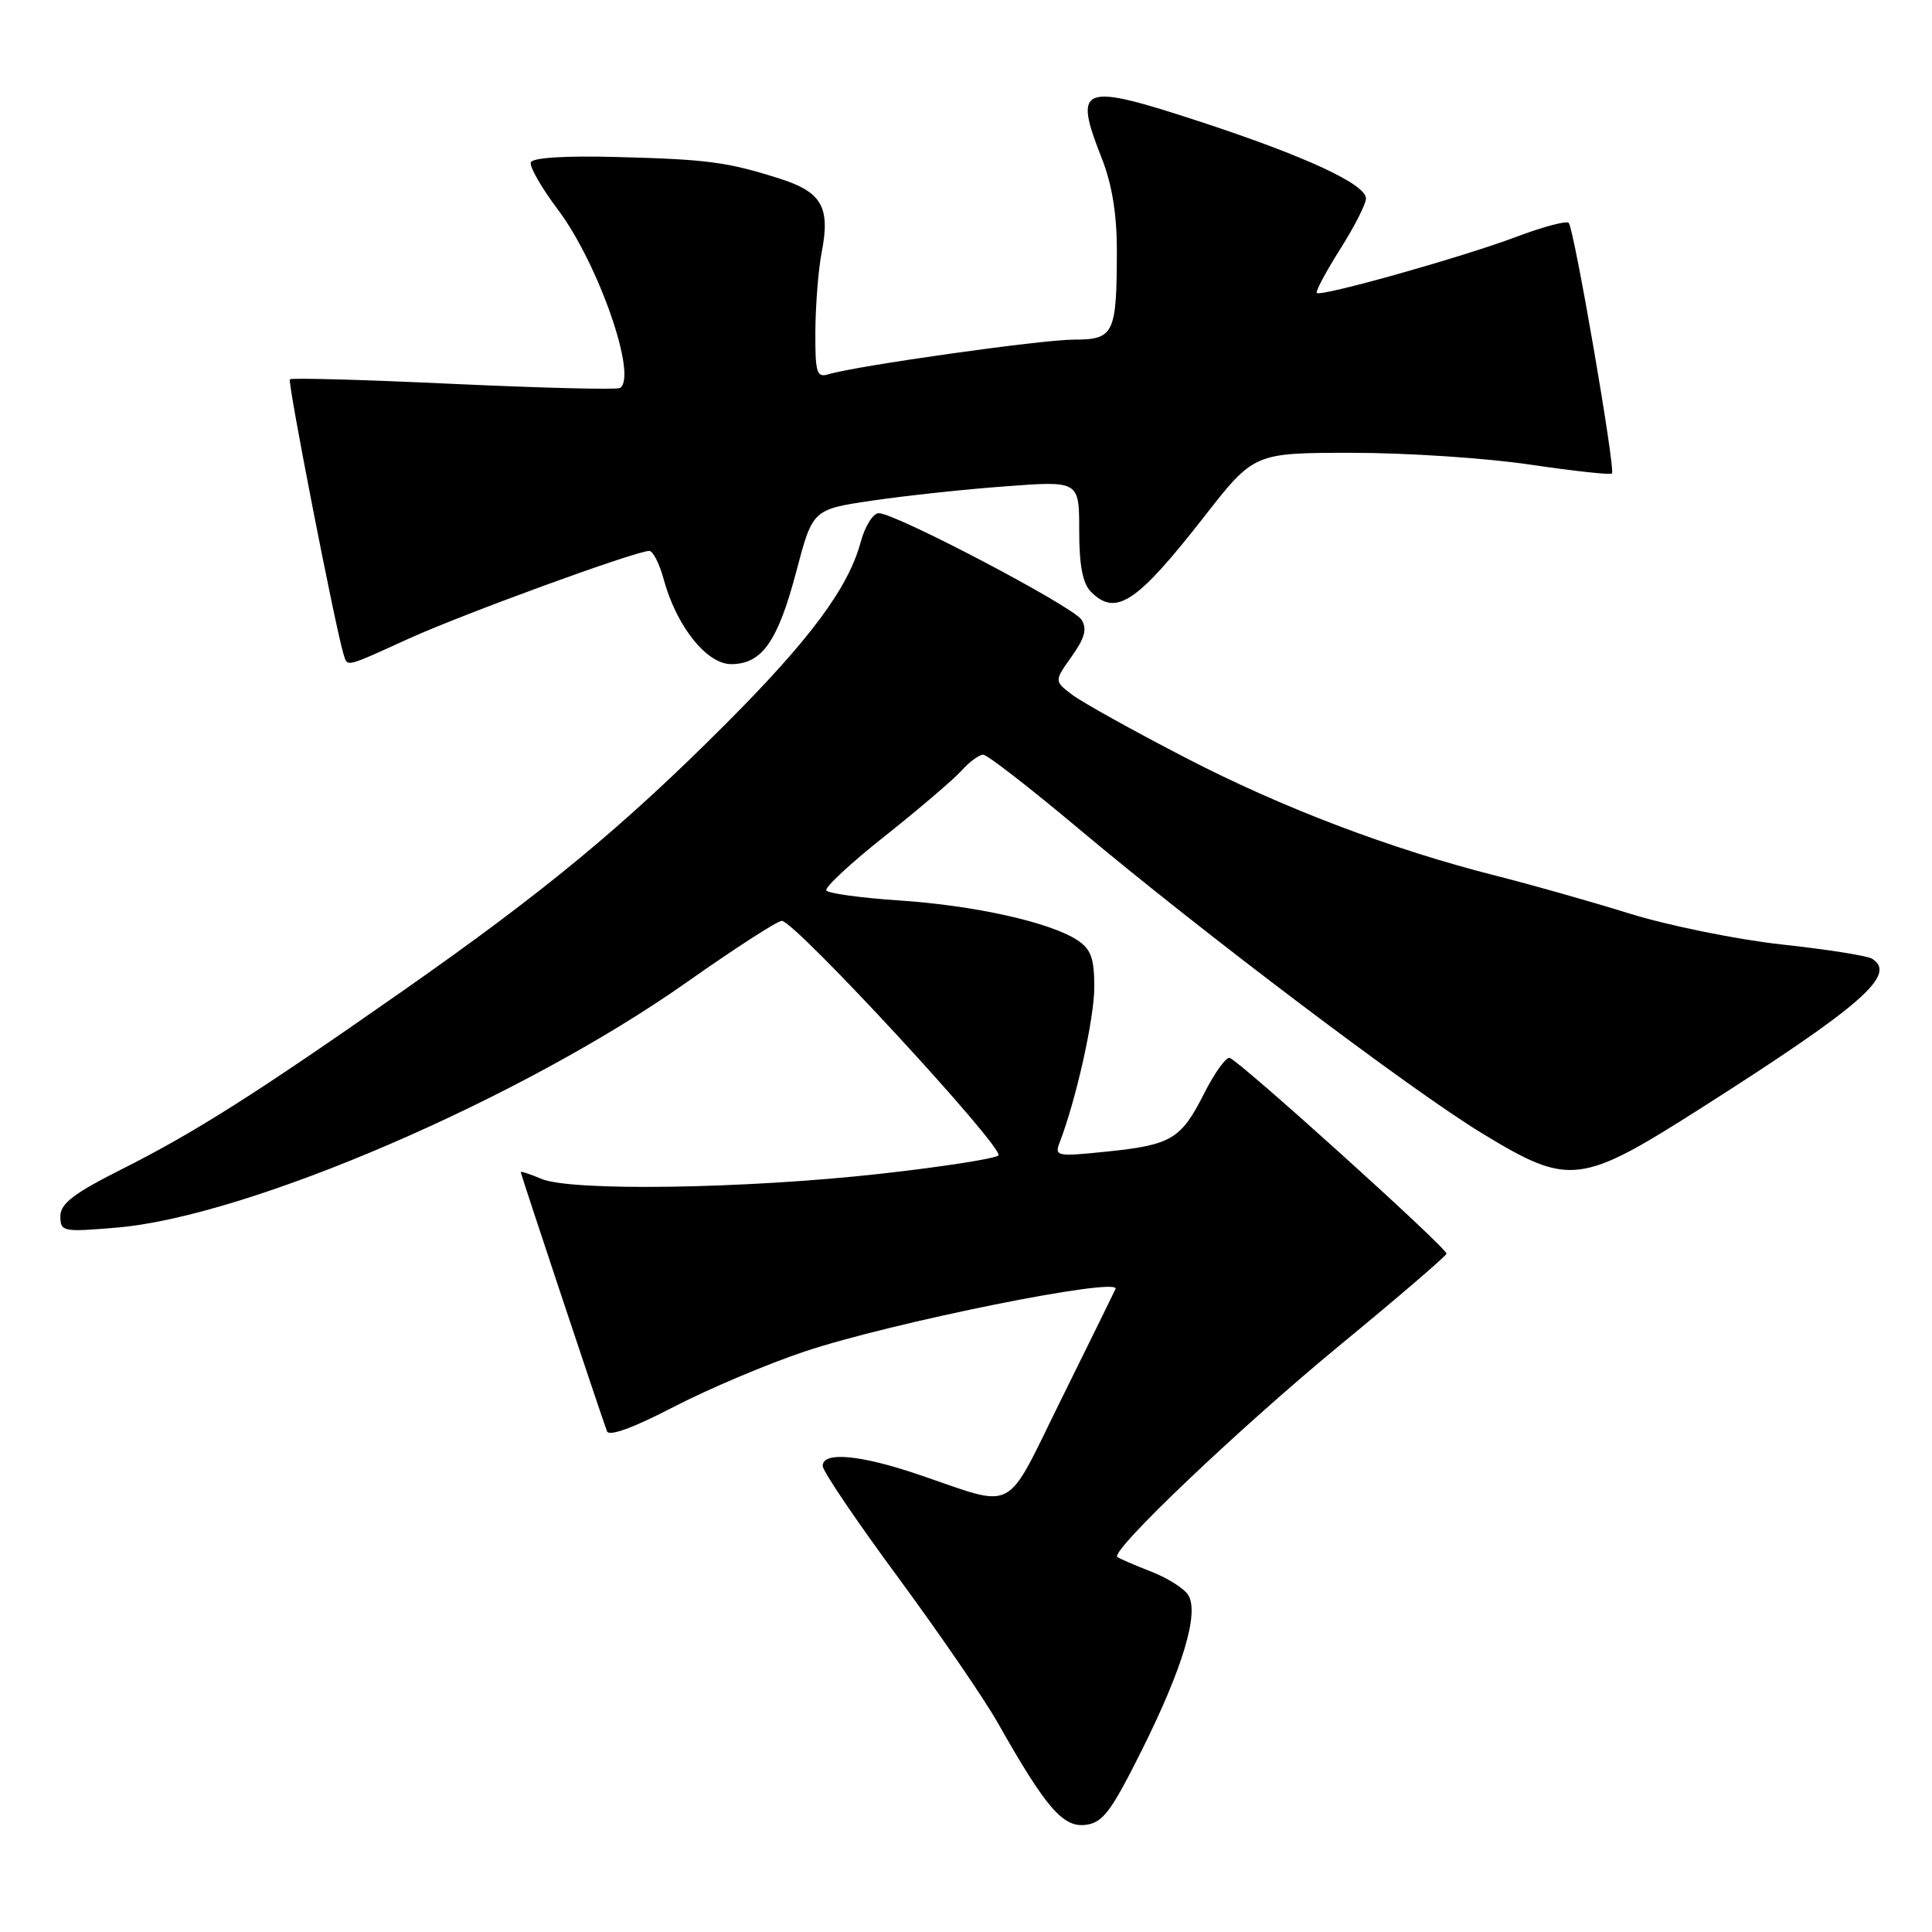 <?xml version="1.0" encoding="UTF-8" standalone="no"?>
<!DOCTYPE svg PUBLIC "-//W3C//DTD SVG 1.1//EN" "http://www.w3.org/Graphics/SVG/1.1/DTD/svg11.dtd" >
<svg xmlns="http://www.w3.org/2000/svg" xmlns:xlink="http://www.w3.org/1999/xlink" version="1.1" viewBox="0 0 256 256">
 <g >
 <path fill="currentColor"
d=" M 151.25 232.00 C 156.74 221.02 158.93 213.70 157.44 211.34 C 156.89 210.47 154.66 209.06 152.47 208.22 C 150.29 207.37 148.30 206.51 148.05 206.31 C 147.09 205.52 164.21 189.23 177.50 178.28 C 185.20 171.94 191.58 166.47 191.67 166.12 C 191.85 165.48 164.46 140.75 162.95 140.18 C 162.48 140.01 160.95 142.13 159.55 144.90 C 156.47 150.98 155.22 151.72 146.48 152.61 C 140.05 153.27 139.71 153.20 140.40 151.41 C 142.61 145.66 145.00 134.93 145.00 130.79 C 145.00 126.97 144.56 125.76 142.75 124.57 C 139.13 122.21 129.22 119.99 119.21 119.32 C 114.11 118.98 109.73 118.38 109.49 117.99 C 109.25 117.60 112.75 114.34 117.28 110.76 C 121.80 107.17 126.36 103.28 127.40 102.12 C 128.45 100.95 129.74 100.00 130.28 100.00 C 130.81 100.00 136.47 104.39 142.86 109.75 C 159.35 123.59 187.03 144.49 196.38 150.17 C 207.97 157.21 209.36 157.05 225.54 146.74 C 246.74 133.23 251.43 129.12 248.05 127.03 C 247.41 126.64 242.04 125.79 236.12 125.15 C 230.20 124.50 221.11 122.66 215.92 121.05 C 210.74 119.44 202.85 117.21 198.38 116.08 C 184.31 112.52 169.92 107.06 157.00 100.36 C 150.12 96.80 143.42 93.07 142.09 92.07 C 139.68 90.25 139.68 90.25 142.00 86.99 C 143.74 84.55 144.07 83.33 143.31 82.12 C 142.21 80.37 118.67 68.00 116.44 68.00 C 115.69 68.00 114.62 69.71 114.05 71.81 C 112.41 77.91 107.32 84.76 96.04 96.05 C 82.51 109.59 72.12 118.17 53.50 131.21 C 33.90 144.93 25.80 150.07 16.03 154.98 C 9.76 158.14 8.00 159.49 8.00 161.16 C 8.00 163.21 8.31 163.27 15.50 162.66 C 32.89 161.19 69.09 145.60 91.00 130.15 C 97.33 125.69 102.99 122.03 103.59 122.02 C 105.28 121.99 133.19 152.21 132.29 153.10 C 131.86 153.53 124.75 154.63 116.50 155.55 C 98.61 157.53 75.68 157.87 71.75 156.21 C 70.24 155.57 69.00 155.17 69.00 155.31 C 69.00 155.57 79.63 187.52 80.43 189.65 C 80.70 190.37 83.92 189.20 89.23 186.44 C 93.84 184.05 101.64 180.75 106.56 179.10 C 118.12 175.23 148.59 169.10 147.81 170.80 C 147.64 171.19 144.44 177.69 140.70 185.26 C 132.95 200.91 134.94 199.86 121.57 195.34 C 113.92 192.75 108.99 192.32 109.01 194.25 C 109.02 194.94 113.51 201.57 118.99 209.00 C 124.46 216.43 130.42 225.11 132.22 228.30 C 138.55 239.49 140.83 242.15 143.80 241.81 C 146.11 241.54 147.18 240.14 151.25 232.00 Z  M 54.13 84.64 C 61.33 81.36 84.25 73.00 86.03 73.00 C 86.52 73.00 87.38 74.69 87.94 76.75 C 89.63 82.97 93.62 88.00 96.88 88.00 C 100.96 88.00 103.06 85.02 105.51 75.74 C 107.68 67.50 107.68 67.50 115.59 66.33 C 119.94 65.69 127.89 64.83 133.25 64.44 C 143.00 63.71 143.00 63.71 143.00 70.29 C 143.00 74.93 143.46 77.32 144.57 78.43 C 147.87 81.73 150.63 79.89 159.56 68.46 C 166.17 60.00 166.17 60.00 179.20 60.00 C 186.38 60.00 196.96 60.70 202.73 61.56 C 208.50 62.41 213.39 62.95 213.59 62.74 C 214.09 62.25 208.57 30.24 207.86 29.53 C 207.56 29.22 204.41 30.06 200.87 31.40 C 193.69 34.10 175.02 39.35 174.48 38.82 C 174.29 38.63 175.68 36.02 177.57 33.03 C 179.46 30.04 181.00 27.02 181.00 26.31 C 181.00 24.42 173.08 20.74 159.17 16.17 C 143.16 10.92 142.17 11.28 146.00 21.00 C 147.35 24.43 148.00 28.40 147.99 33.29 C 147.97 44.25 147.60 45.00 142.32 45.00 C 138.06 45.00 113.39 48.48 109.75 49.60 C 108.21 50.07 108.01 49.38 108.04 43.82 C 108.07 40.34 108.44 35.66 108.88 33.42 C 110.04 27.45 108.90 25.45 103.32 23.67 C 96.36 21.46 93.75 21.11 81.58 20.80 C 74.84 20.62 70.53 20.90 70.33 21.52 C 70.14 22.08 71.76 24.90 73.93 27.78 C 79.29 34.92 84.52 49.94 82.15 51.41 C 81.75 51.66 71.83 51.41 60.11 50.87 C 48.38 50.32 38.62 50.05 38.41 50.26 C 38.07 50.59 44.50 83.49 45.54 86.75 C 46.06 88.39 45.67 88.49 54.13 84.64 Z "/>
</g>
</svg>
